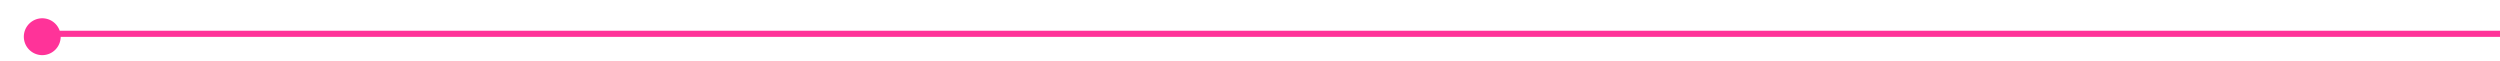 ﻿<?xml version="1.0" encoding="utf-8"?>
<svg version="1.1" xmlns:xlink="http://www.w3.org/1999/xlink" width="407px" height="10px" preserveAspectRatio="xMinYMid meet" viewBox="1442 149  407 8" xmlns="http://www.w3.org/2000/svg">
  <path d="M 1447.665 155.518  A 3 3 0 0 1 1450.5 153.5 L 1849 153.5  " stroke-width="1" stroke="#ff3399" fill="none" />
  <path d="M 1448.879 150.976  A 3 3 0 0 0 1445.879 153.976 A 3 3 0 0 0 1448.879 156.976 A 3 3 0 0 0 1451.879 153.976 A 3 3 0 0 0 1448.879 150.976 Z " fill-rule="nonzero" fill="#ff3399" stroke="none" />
</svg>